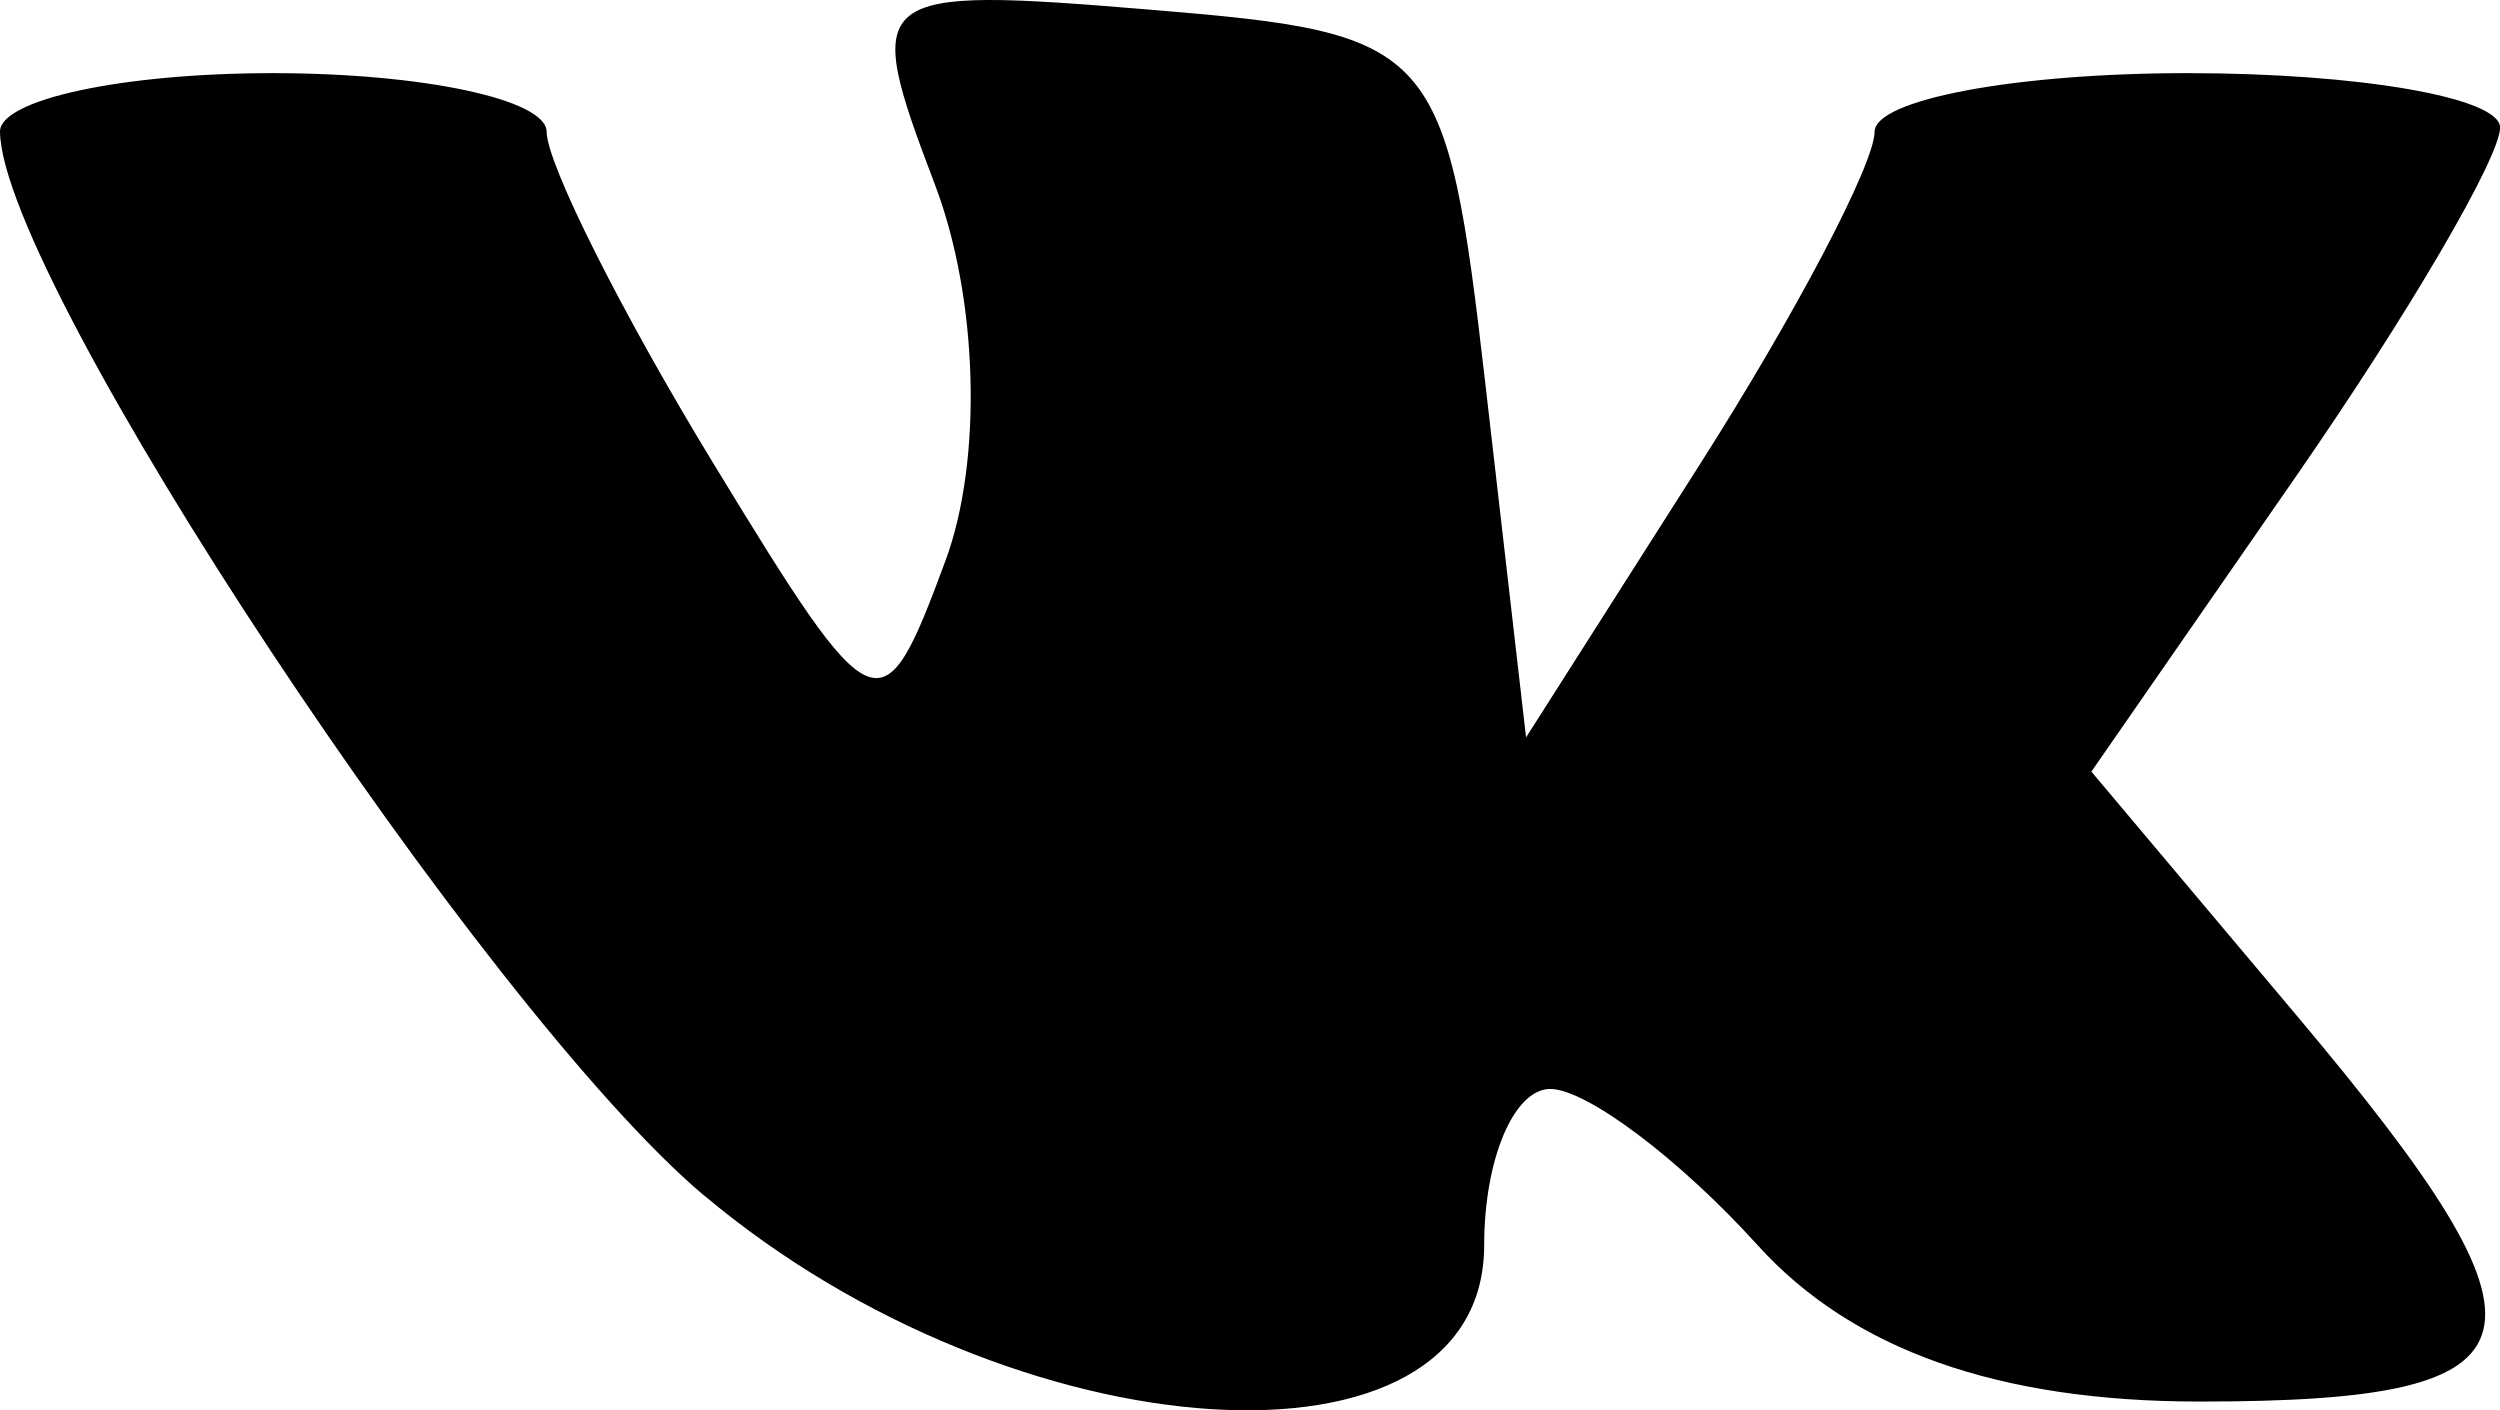 <?xml version="1.0" encoding="UTF-8" standalone="no"?>
<!-- Created with Inkscape (http://www.inkscape.org/) -->

<svg

   xmlns="http://www.w3.org/2000/svg"
   id="svg3336"
   version="1.1"

   viewBox="0 0 31.991 18.048"
   >

  
  <path

     d="M 9.009,15.298 C 6.202,12.937 0.024,3.601 1.2873377e-5,1.686 -0.005,1.274 1.566,0.936 3.491,0.936 c 1.925,0 3.502,0.338 3.504,0.75 0.002,0.412 0.963,2.324 2.136,4.248 2.07,3.396 2.157,3.432 2.968,1.24 0.477,-1.288 0.419,-3.353 -0.134,-4.808 -0.942,-2.479 -0.864,-2.542 2.779,-2.24 3.64,0.301 3.763,0.44 4.266,4.81 l 0.518,4.5 2.228,-3.5 c 1.226,-1.925 2.23,-3.837 2.232,-4.25 0.002,-0.412 1.804,-0.75 4.004,-0.75 2.2,0 4,0.313 4,0.696 0,0.383 -1.177,2.394 -2.615,4.469 l -2.615,3.773 2.615,3.107 c 3.504,4.164 3.307,4.954 -1.23,4.954 -2.575,0 -4.443,-0.661 -5.655,-2 -0.995,-1.1 -2.19,-2 -2.655,-2 -0.465,0 -0.845,0.9 -0.845,2 0,3.094 -6.003,2.71 -9.982,-0.638 z"
     id="path3346"
    />
</svg>
